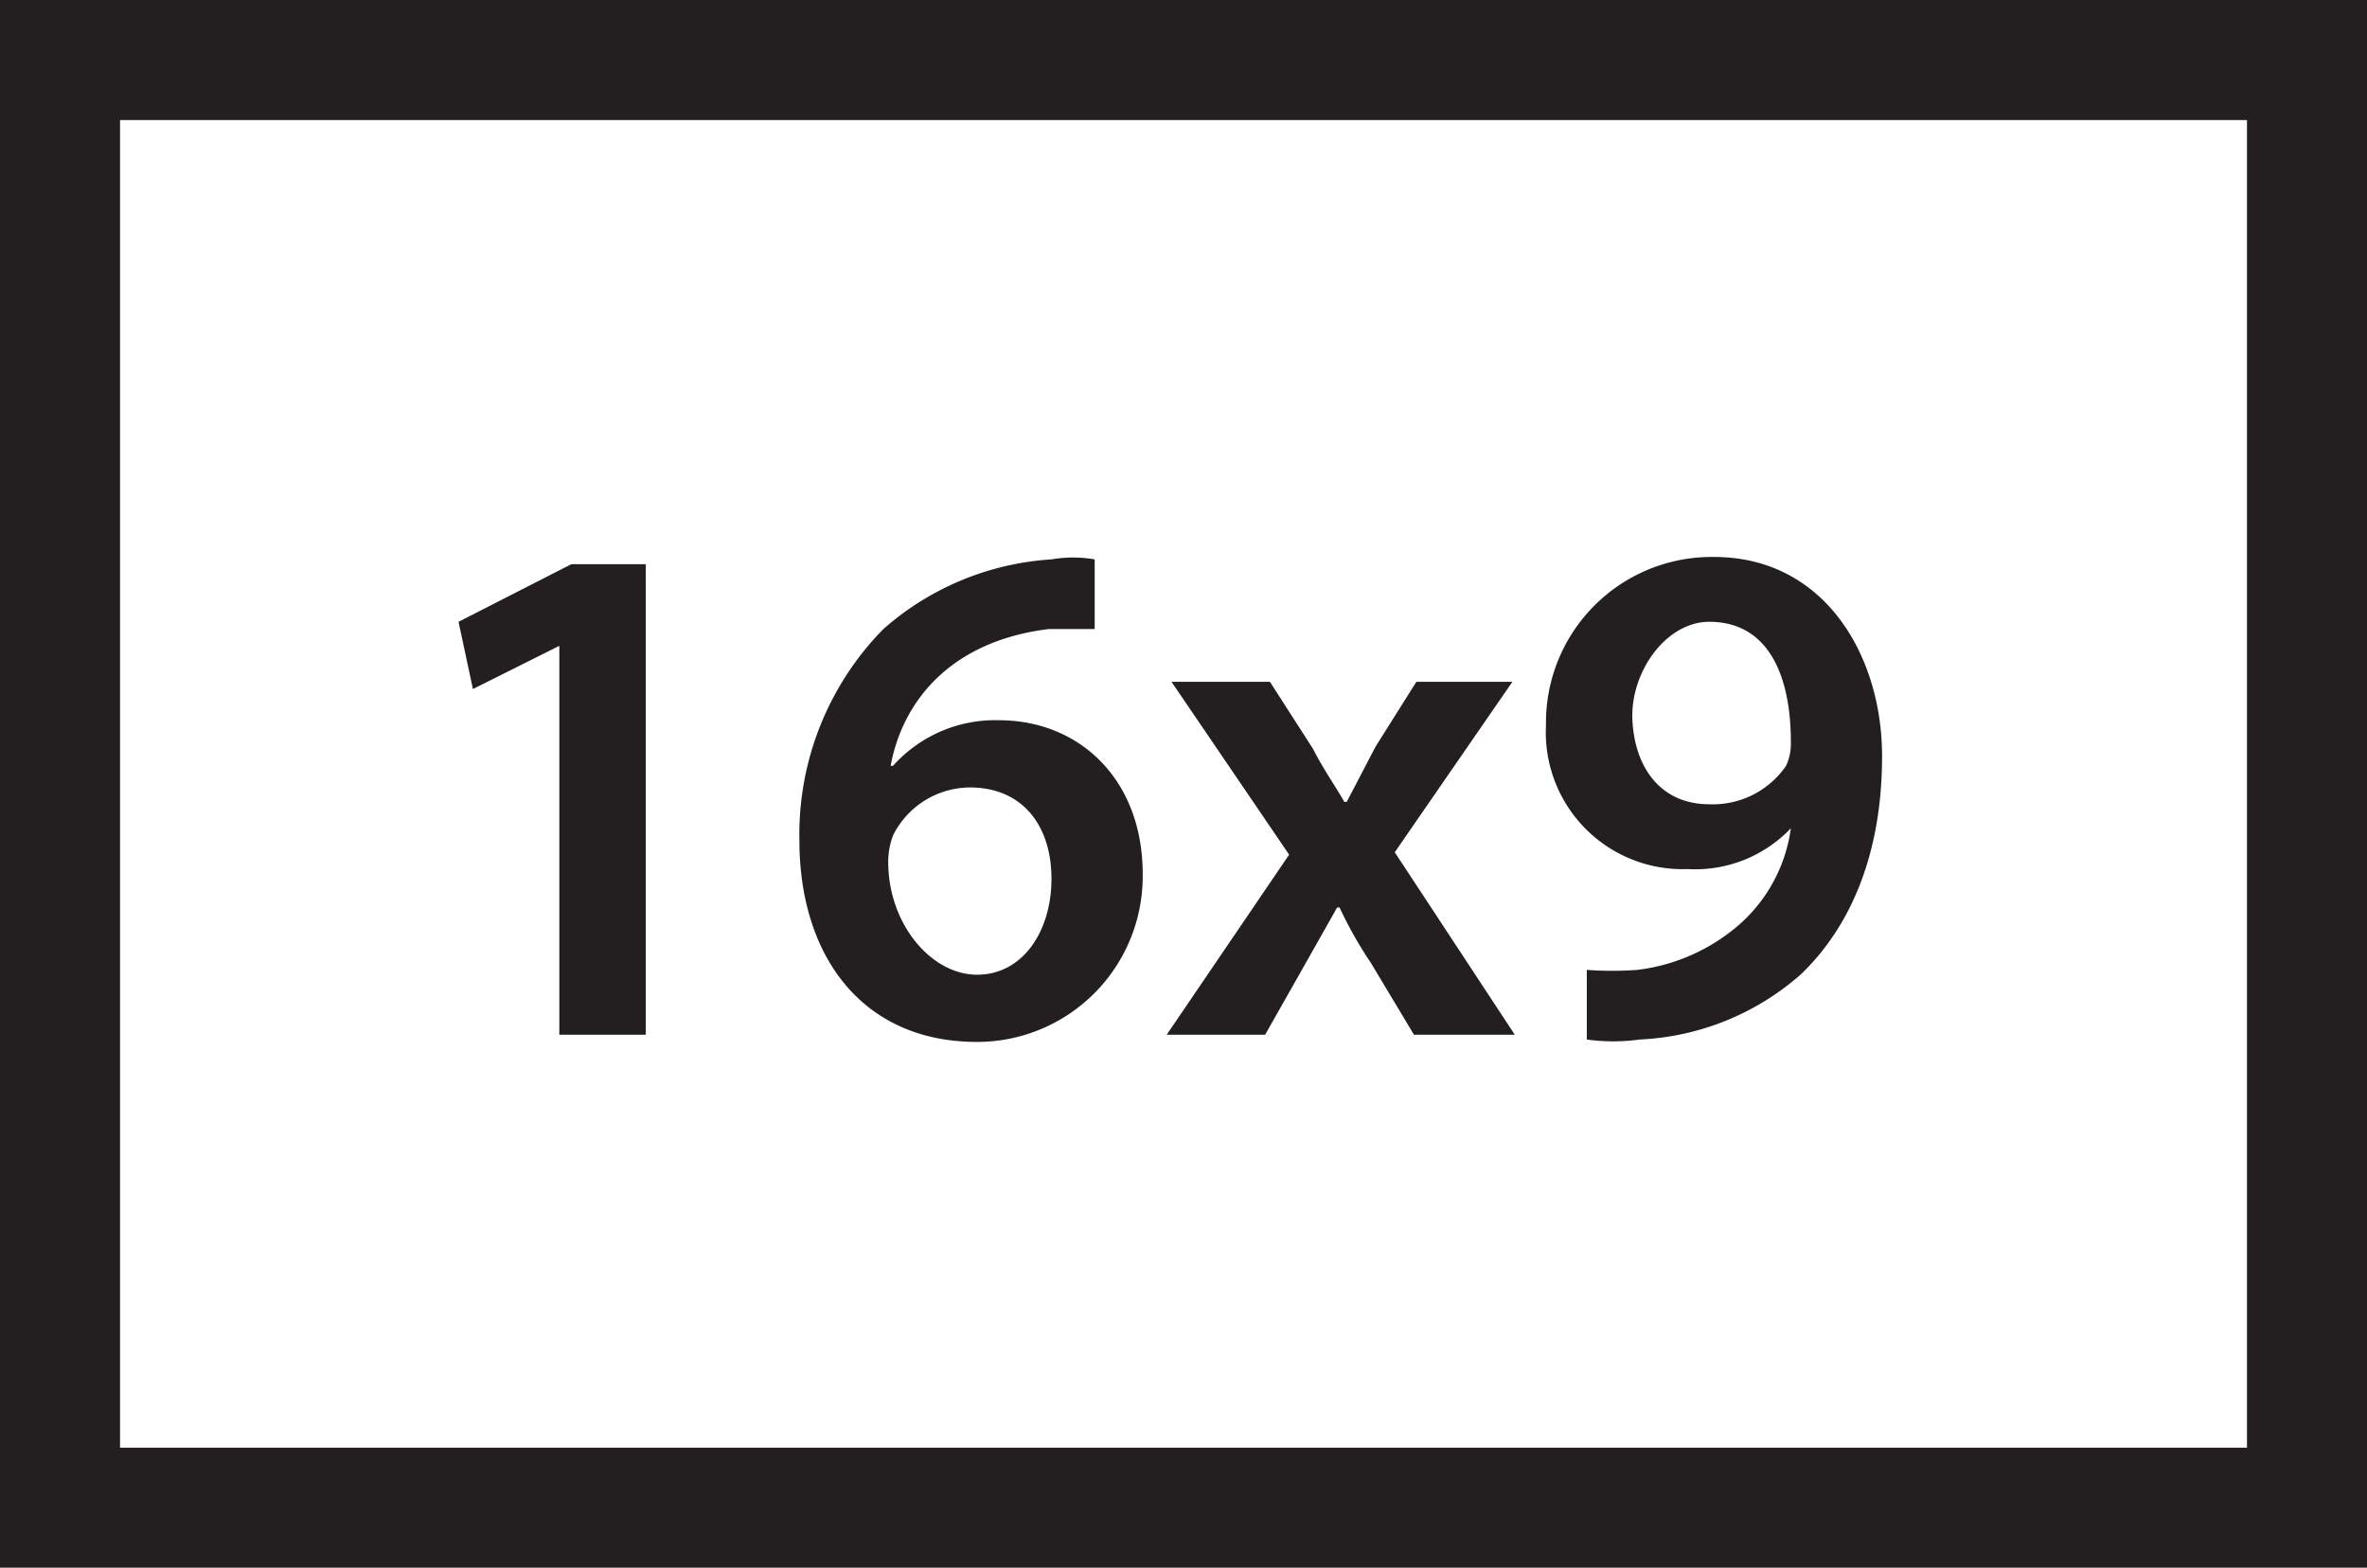 <svg xmlns="http://www.w3.org/2000/svg" viewBox="0 0 98.6 65.3"><defs><style>.cls-1{fill:#231f20;}</style></defs><g id="Layer_2" data-name="Layer 2"><g id="Layer_1-2" data-name="Layer 1"><path class="cls-1" d="M0,0V65.3H98.6V0ZM93.6,60.3H5V5H93.6Z"/><polygon class="cls-1" points="23.3 26.9 23.3 26.9 23.3 43.1 26.9 43.1 26.9 23.5 23.8 23.5 19.1 25.9 19.7 28.7 23.3 26.9"/><path class="cls-1" d="M40.7,43.4a6.9,6.9,0,0,0,6.9-7c0-3.9-2.6-6.4-6-6.4a5.7,5.7,0,0,0-4.4,1.9h-.1c.5-2.7,2.5-5.2,6.6-5.7h1.9V23.3a5.3,5.3,0,0,0-1.8,0,11.7,11.7,0,0,0-7,2.9A12.2,12.2,0,0,0,33.3,35C33.3,39.8,35.9,43.4,40.7,43.4Zm-3.5-8.6a3.6,3.6,0,0,1,3.2-2c2.2,0,3.4,1.6,3.4,3.8s-1.2,4-3.1,4S37,38.5,37,35.9A3.1,3.1,0,0,1,37.2,34.8Z"/><path class="cls-1" d="M52.7,43.1l1.7-3,1.3-2.3h.1a17.1,17.1,0,0,0,1.3,2.3l1.8,3h4.2l-5-7.6L63,28.4H59l-1.7,2.7-1.2,2.3H56c-.4-.7-.9-1.4-1.3-2.2l-1.8-2.8H48.8l4.9,7.2-5.1,7.5Z"/><path class="cls-1" d="M70.3,36.2a5.5,5.5,0,0,0,4.3-1.7h0a6.5,6.5,0,0,1-2.5,4.3,7.9,7.9,0,0,1-3.9,1.6,14.6,14.6,0,0,1-2.1,0v2.9a8,8,0,0,0,2.2,0A10.9,10.9,0,0,0,75,40.6c2-1.9,3.4-4.9,3.4-9.1s-2.4-8.3-7-8.3a6.9,6.9,0,0,0-7,7A5.7,5.7,0,0,0,70.3,36.2Zm.9-10.3c2.5,0,3.4,2.3,3.4,5a2.2,2.2,0,0,1-.2,1,3.7,3.7,0,0,1-3.2,1.6c-2,0-3.1-1.5-3.2-3.5S69.4,25.9,71.2,25.9Z"/></g></g></svg>